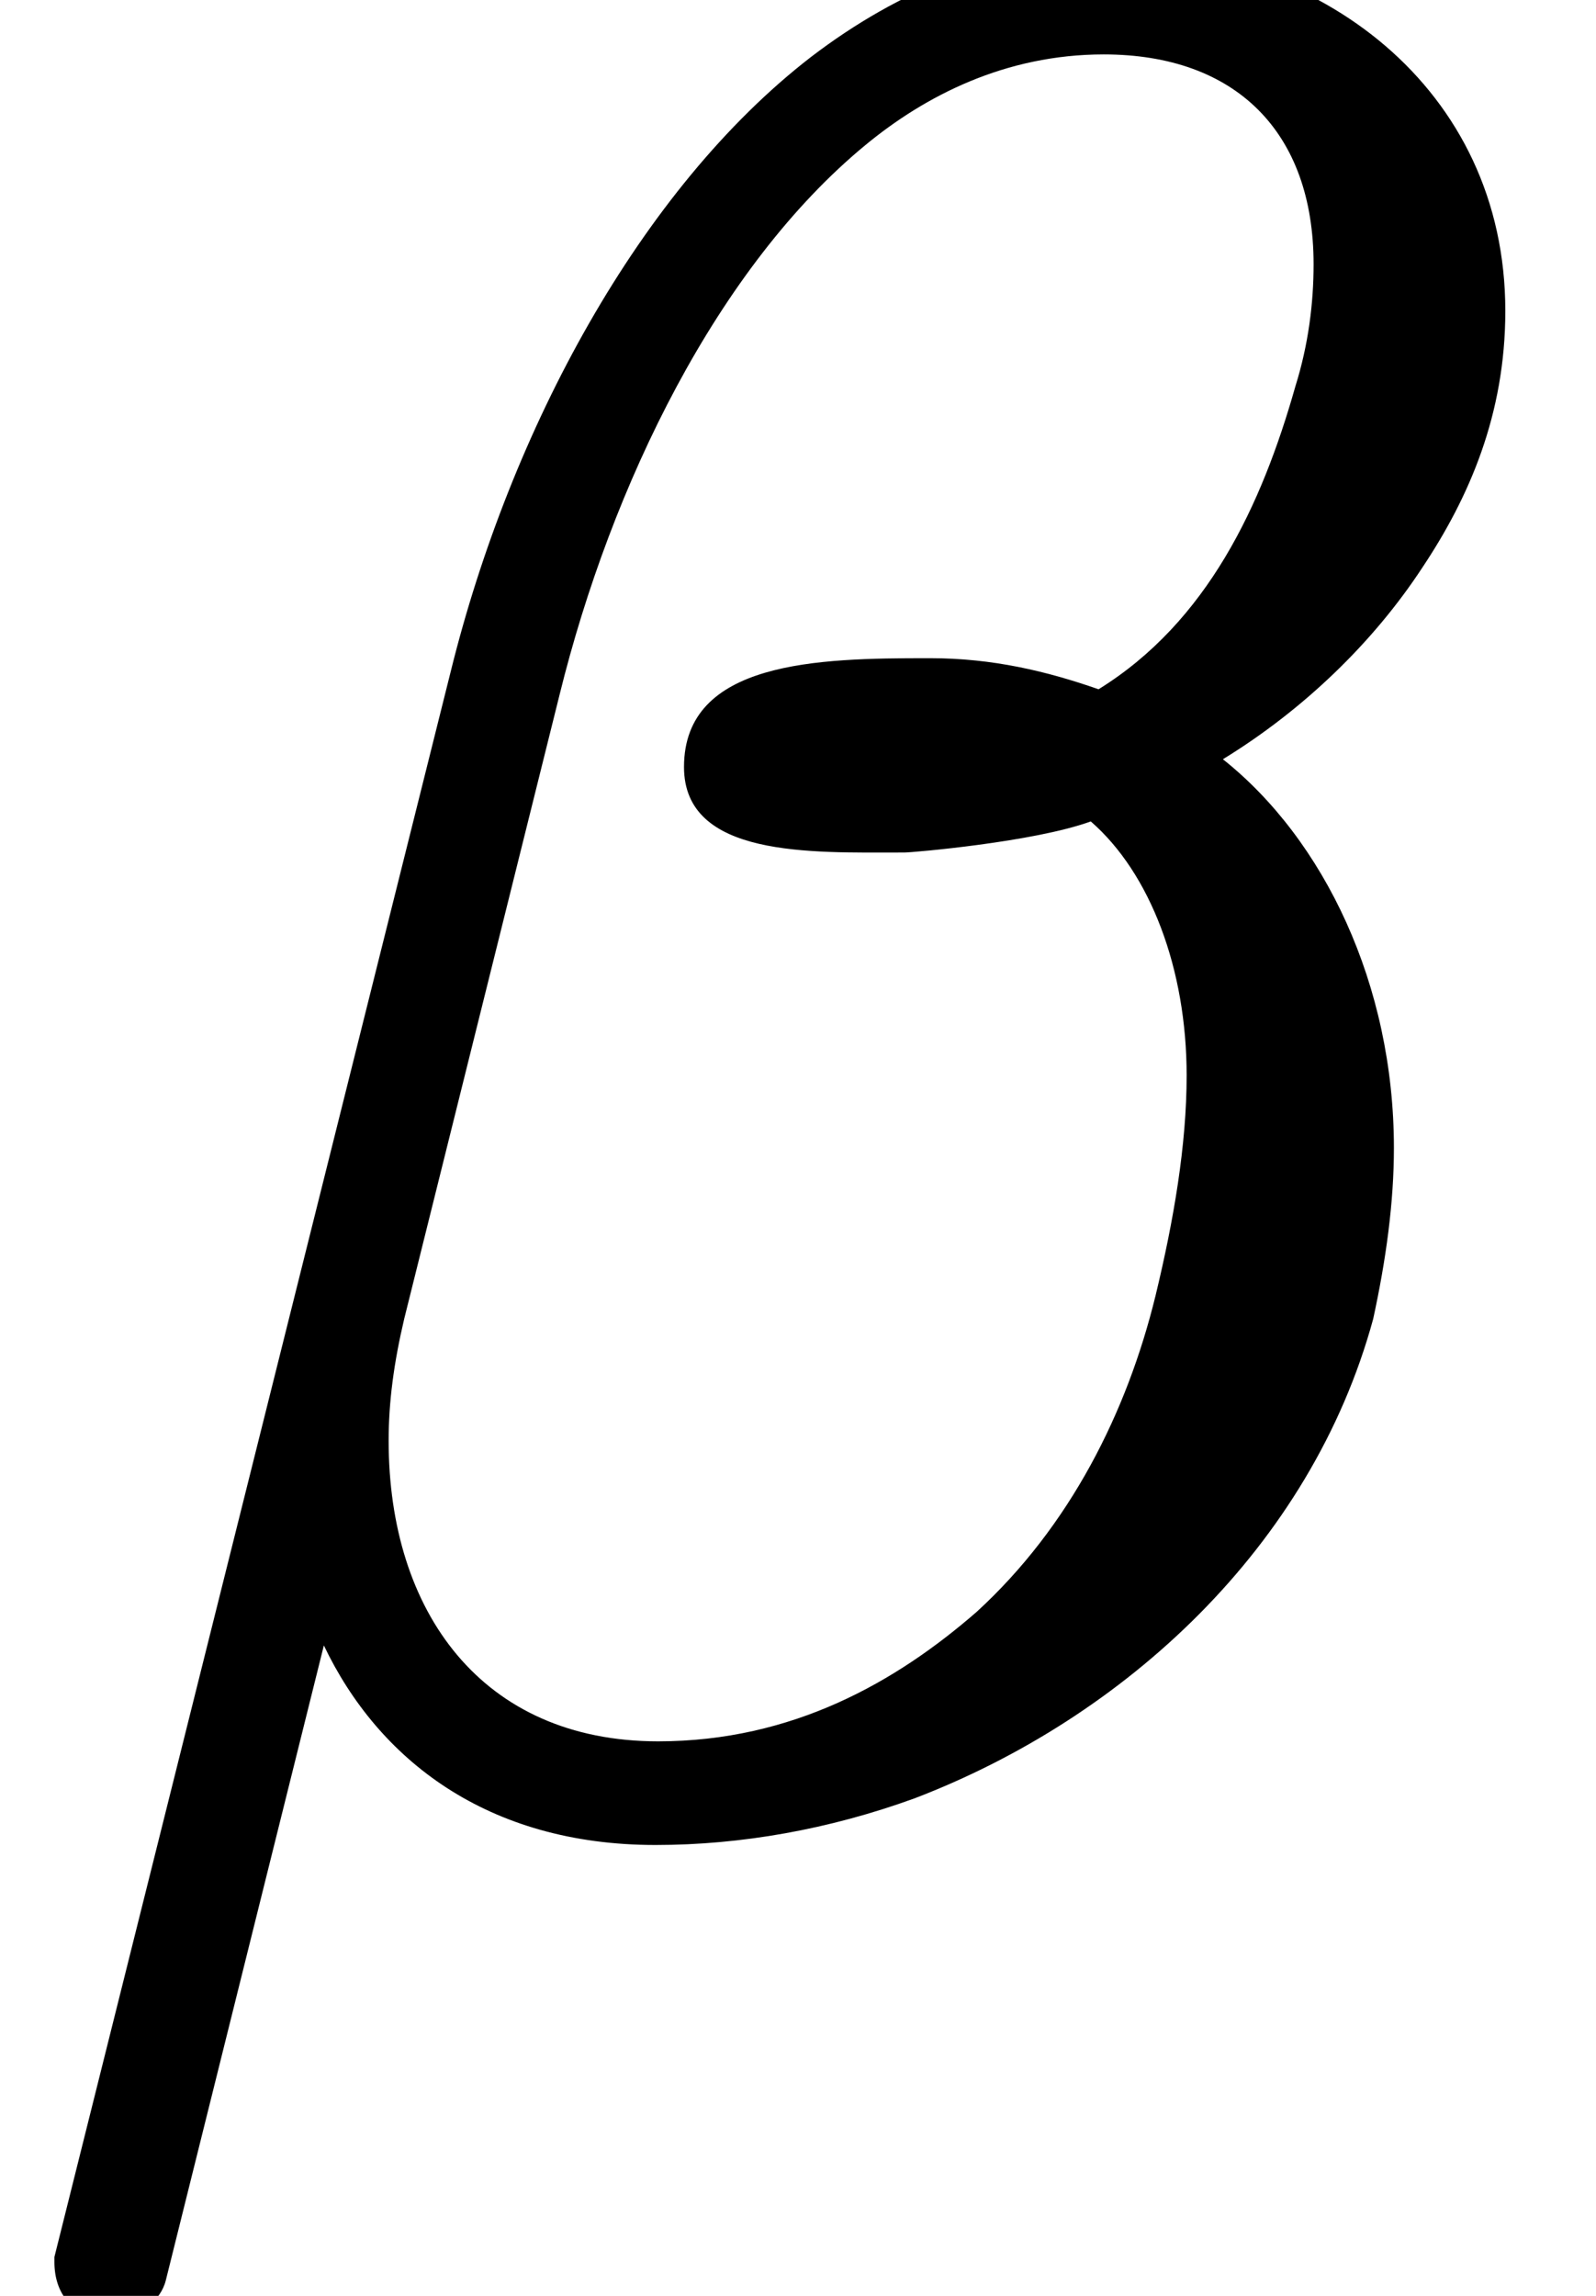 <?xml version='1.0' encoding='UTF-8'?>
<!-- This file was generated by dvisvgm 3.4 -->
<svg version='1.1' xmlns='http://www.w3.org/2000/svg' xmlns:xlink='http://www.w3.org/1999/xlink' width='6.16pt' height='8.86pt' viewBox='0 -6.92 6.16 8.86'>
<defs>
<path id='g35-12' d='M3.48-3.63C3.48-3.63 3.49-3.63 3.49-3.63C3.52-3.63 3.99-3.67 4.21-3.75C4.44-3.55 4.58-3.18 4.58-2.77C4.58-2.5 4.53-2.21 4.46-1.92C4.35-1.47 4.13-1.03 3.77-.7C3.46-.43 3.06-.2 2.54-.2C1.86-.2 1.5-.7 1.5-1.36C1.5-1.51 1.52-1.66 1.56-1.83L2.16-4.24C2.36-5.05 2.77-5.89 3.34-6.36C3.57-6.55 3.88-6.71 4.26-6.71C4.77-6.71 5.07-6.41 5.07-5.9C5.07-5.75 5.05-5.59 5-5.43C4.87-4.97 4.66-4.52 4.24-4.26C4.04-4.33 3.83-4.38 3.59-4.38C3.59-4.38 3.59-4.38 3.58-4.38C3.16-4.38 2.64-4.37 2.64-3.96C2.64-3.61 3.13-3.63 3.48-3.63ZM4.72-3.99C5.03-4.18 5.3-4.44 5.49-4.73C5.67-5 5.81-5.32 5.81-5.72C5.81-6.58 5.09-7.12 4.27-7.12C3.86-7.12 3.47-6.96 3.13-6.7C2.47-6.19 1.97-5.26 1.74-4.33L.21 1.79C.21 1.8 .21 1.8 .21 1.81C.21 1.93 .28 2.02 .4 2.02H.45C.54 2.02 .62 1.96 .64 1.88L1.25-.57C1.46-.13 1.88 .2 2.53 .2C2.86 .2 3.2 .14 3.53 .02C4.34-.29 5.06-.95 5.3-1.83C5.3-1.83 5.3-1.83 5.3-1.83C5.35-2.06 5.38-2.28 5.38-2.49C5.38-3.12 5.11-3.68 4.72-3.99Z'/>
</defs>
<g id='page1798'>
<use x='0' y='0' xlink:href='#g35-12'/>
</g>
</svg>